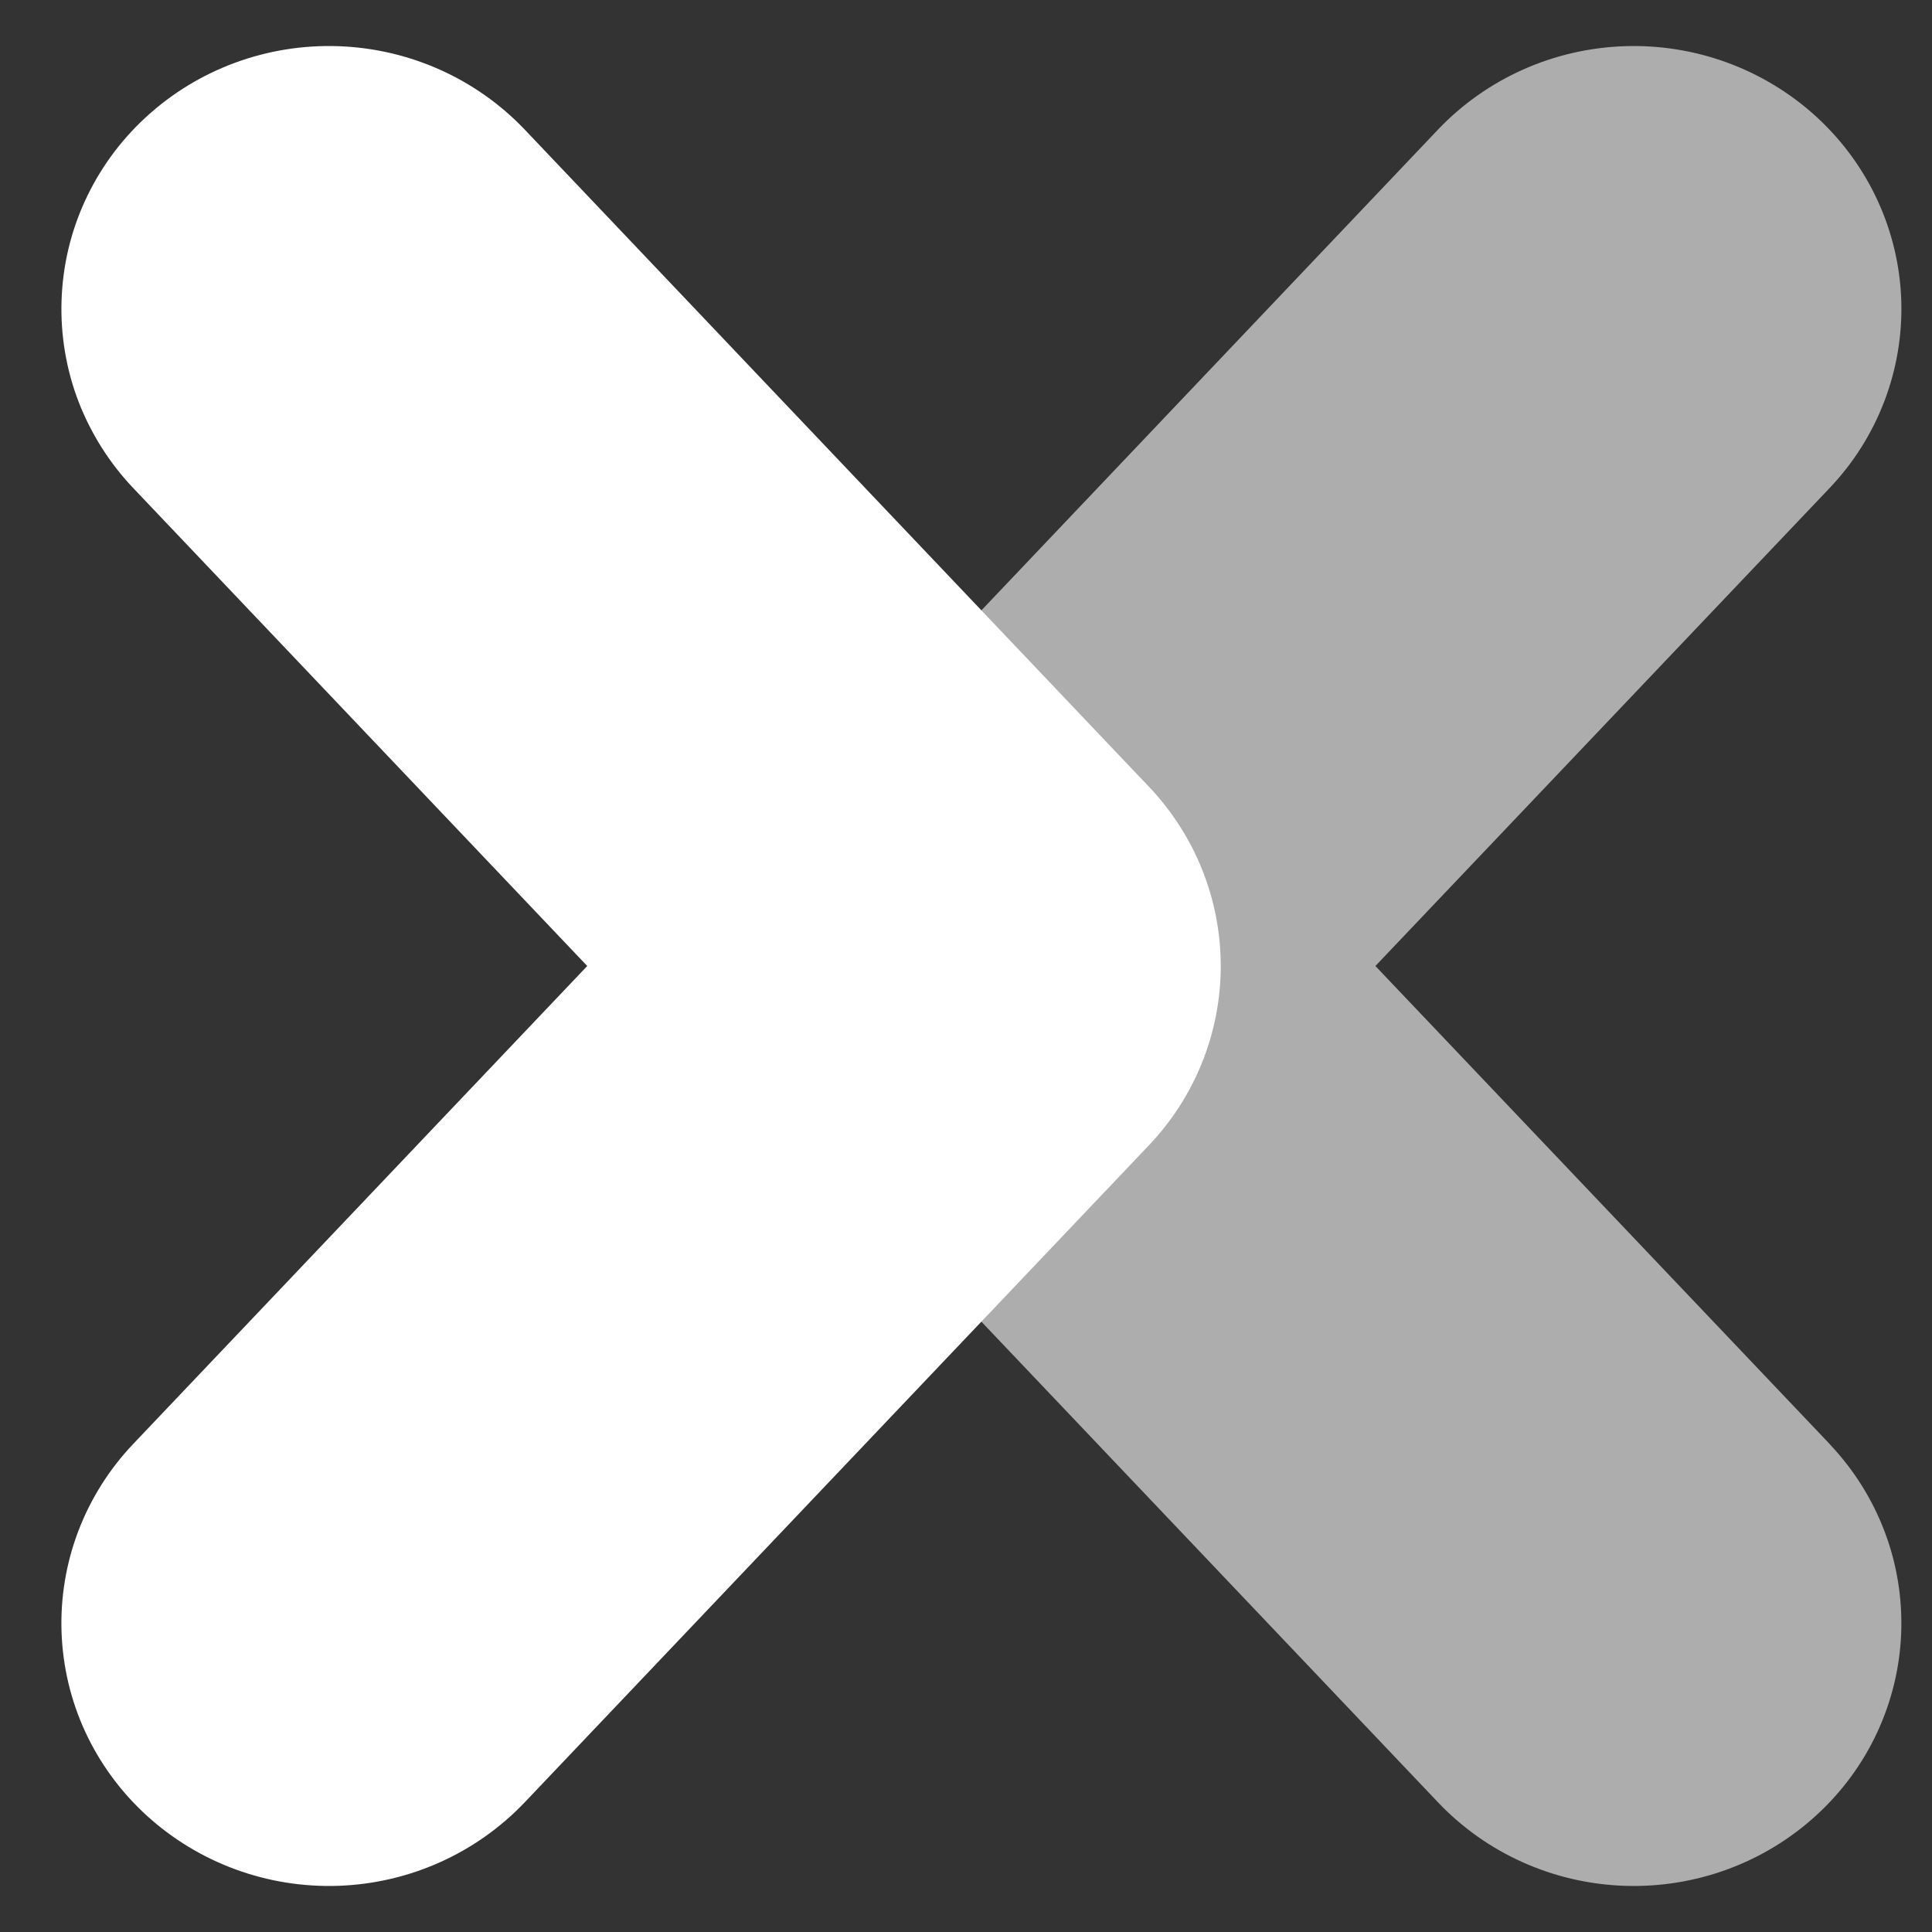 <svg width="21" height="21" viewBox="0 0 21 21" fill="none" xmlns="http://www.w3.org/2000/svg">
<rect x="0" y="0" width="21" height="21" fill="#333333" stroke="none"/>
<path fill-rule="evenodd" clip-rule="evenodd" d="M6.383 10.5L1.45 5.307C1.19 5.034 0.988 4.713 0.853 4.364C0.719 4.014 0.657 3.641 0.669 3.267C0.681 2.893 0.767 2.525 0.923 2.185C1.079 1.844 1.302 1.536 1.579 1.28L1.591 1.269C2.156 0.751 2.905 0.476 3.675 0.502C4.446 0.528 5.174 0.853 5.702 1.407L12.488 8.551C12.99 9.079 13.269 9.776 13.269 10.5C13.269 11.224 12.99 11.921 12.488 12.449L5.702 19.592C5.174 20.146 4.446 20.472 3.676 20.498C2.905 20.524 2.156 20.248 1.591 19.731C1.312 19.476 1.087 19.169 0.928 18.827C0.77 18.486 0.682 18.116 0.669 17.741C0.656 17.366 0.718 16.992 0.852 16.64C0.986 16.289 1.189 15.967 1.45 15.693L6.383 10.5Z" fill="white"/>
<path opacity="0.6" fill-rule="evenodd" clip-rule="evenodd" d="M14.95 10.5L19.885 5.307C20.145 5.034 20.347 4.714 20.481 4.364C20.615 4.014 20.678 3.641 20.666 3.267C20.654 2.893 20.567 2.526 20.411 2.185C20.255 1.844 20.032 1.537 19.756 1.281L19.743 1.269C19.178 0.752 18.429 0.476 17.659 0.502C16.888 0.528 16.16 0.853 15.632 1.407L8.847 8.551C8.344 9.079 8.064 9.776 8.064 10.5C8.064 11.225 8.344 11.922 8.847 12.45L15.632 19.592C16.16 20.147 16.888 20.472 17.658 20.498C18.429 20.524 19.178 20.249 19.743 19.731C20.021 19.477 20.246 19.171 20.404 18.831C20.562 18.491 20.651 18.124 20.665 17.75C20.679 17.376 20.619 17.003 20.487 16.653C20.355 16.302 20.154 15.98 19.896 15.706L19.885 15.693L14.95 10.5Z" fill="white"/>
</svg>
